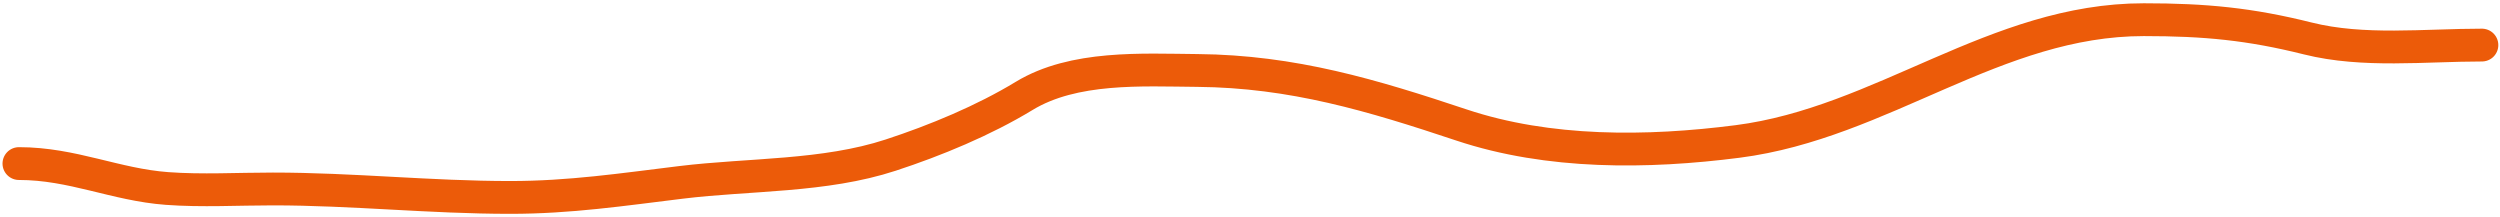 <svg width="381" height="33" viewBox="0 0 381 33" fill="none" xmlns="http://www.w3.org/2000/svg">
<path d="M2.883 24.928C11.065 24.928 17.56 28.142 25.456 28.726C30.782 29.121 36.236 28.798 41.58 28.798C53.73 28.798 65.585 30.088 77.769 30.088C86.848 30.088 94.844 28.885 103.782 27.795C114.258 26.517 125.608 26.955 135.742 23.638C142.582 21.4 149.913 18.362 156.094 14.609C163.643 10.026 174.06 10.666 182.466 10.739C197.037 10.866 209.143 14.52 222.739 19.052C236.023 23.48 251.04 23.33 264.804 21.56C286.881 18.722 304.077 3 326.72 3C336.052 3 342.877 3.653 351.729 5.866C360.167 7.976 369.543 6.87 378.244 6.87" stroke="#EC5B09" stroke-width="5" stroke-linecap="round"/>
</svg>
